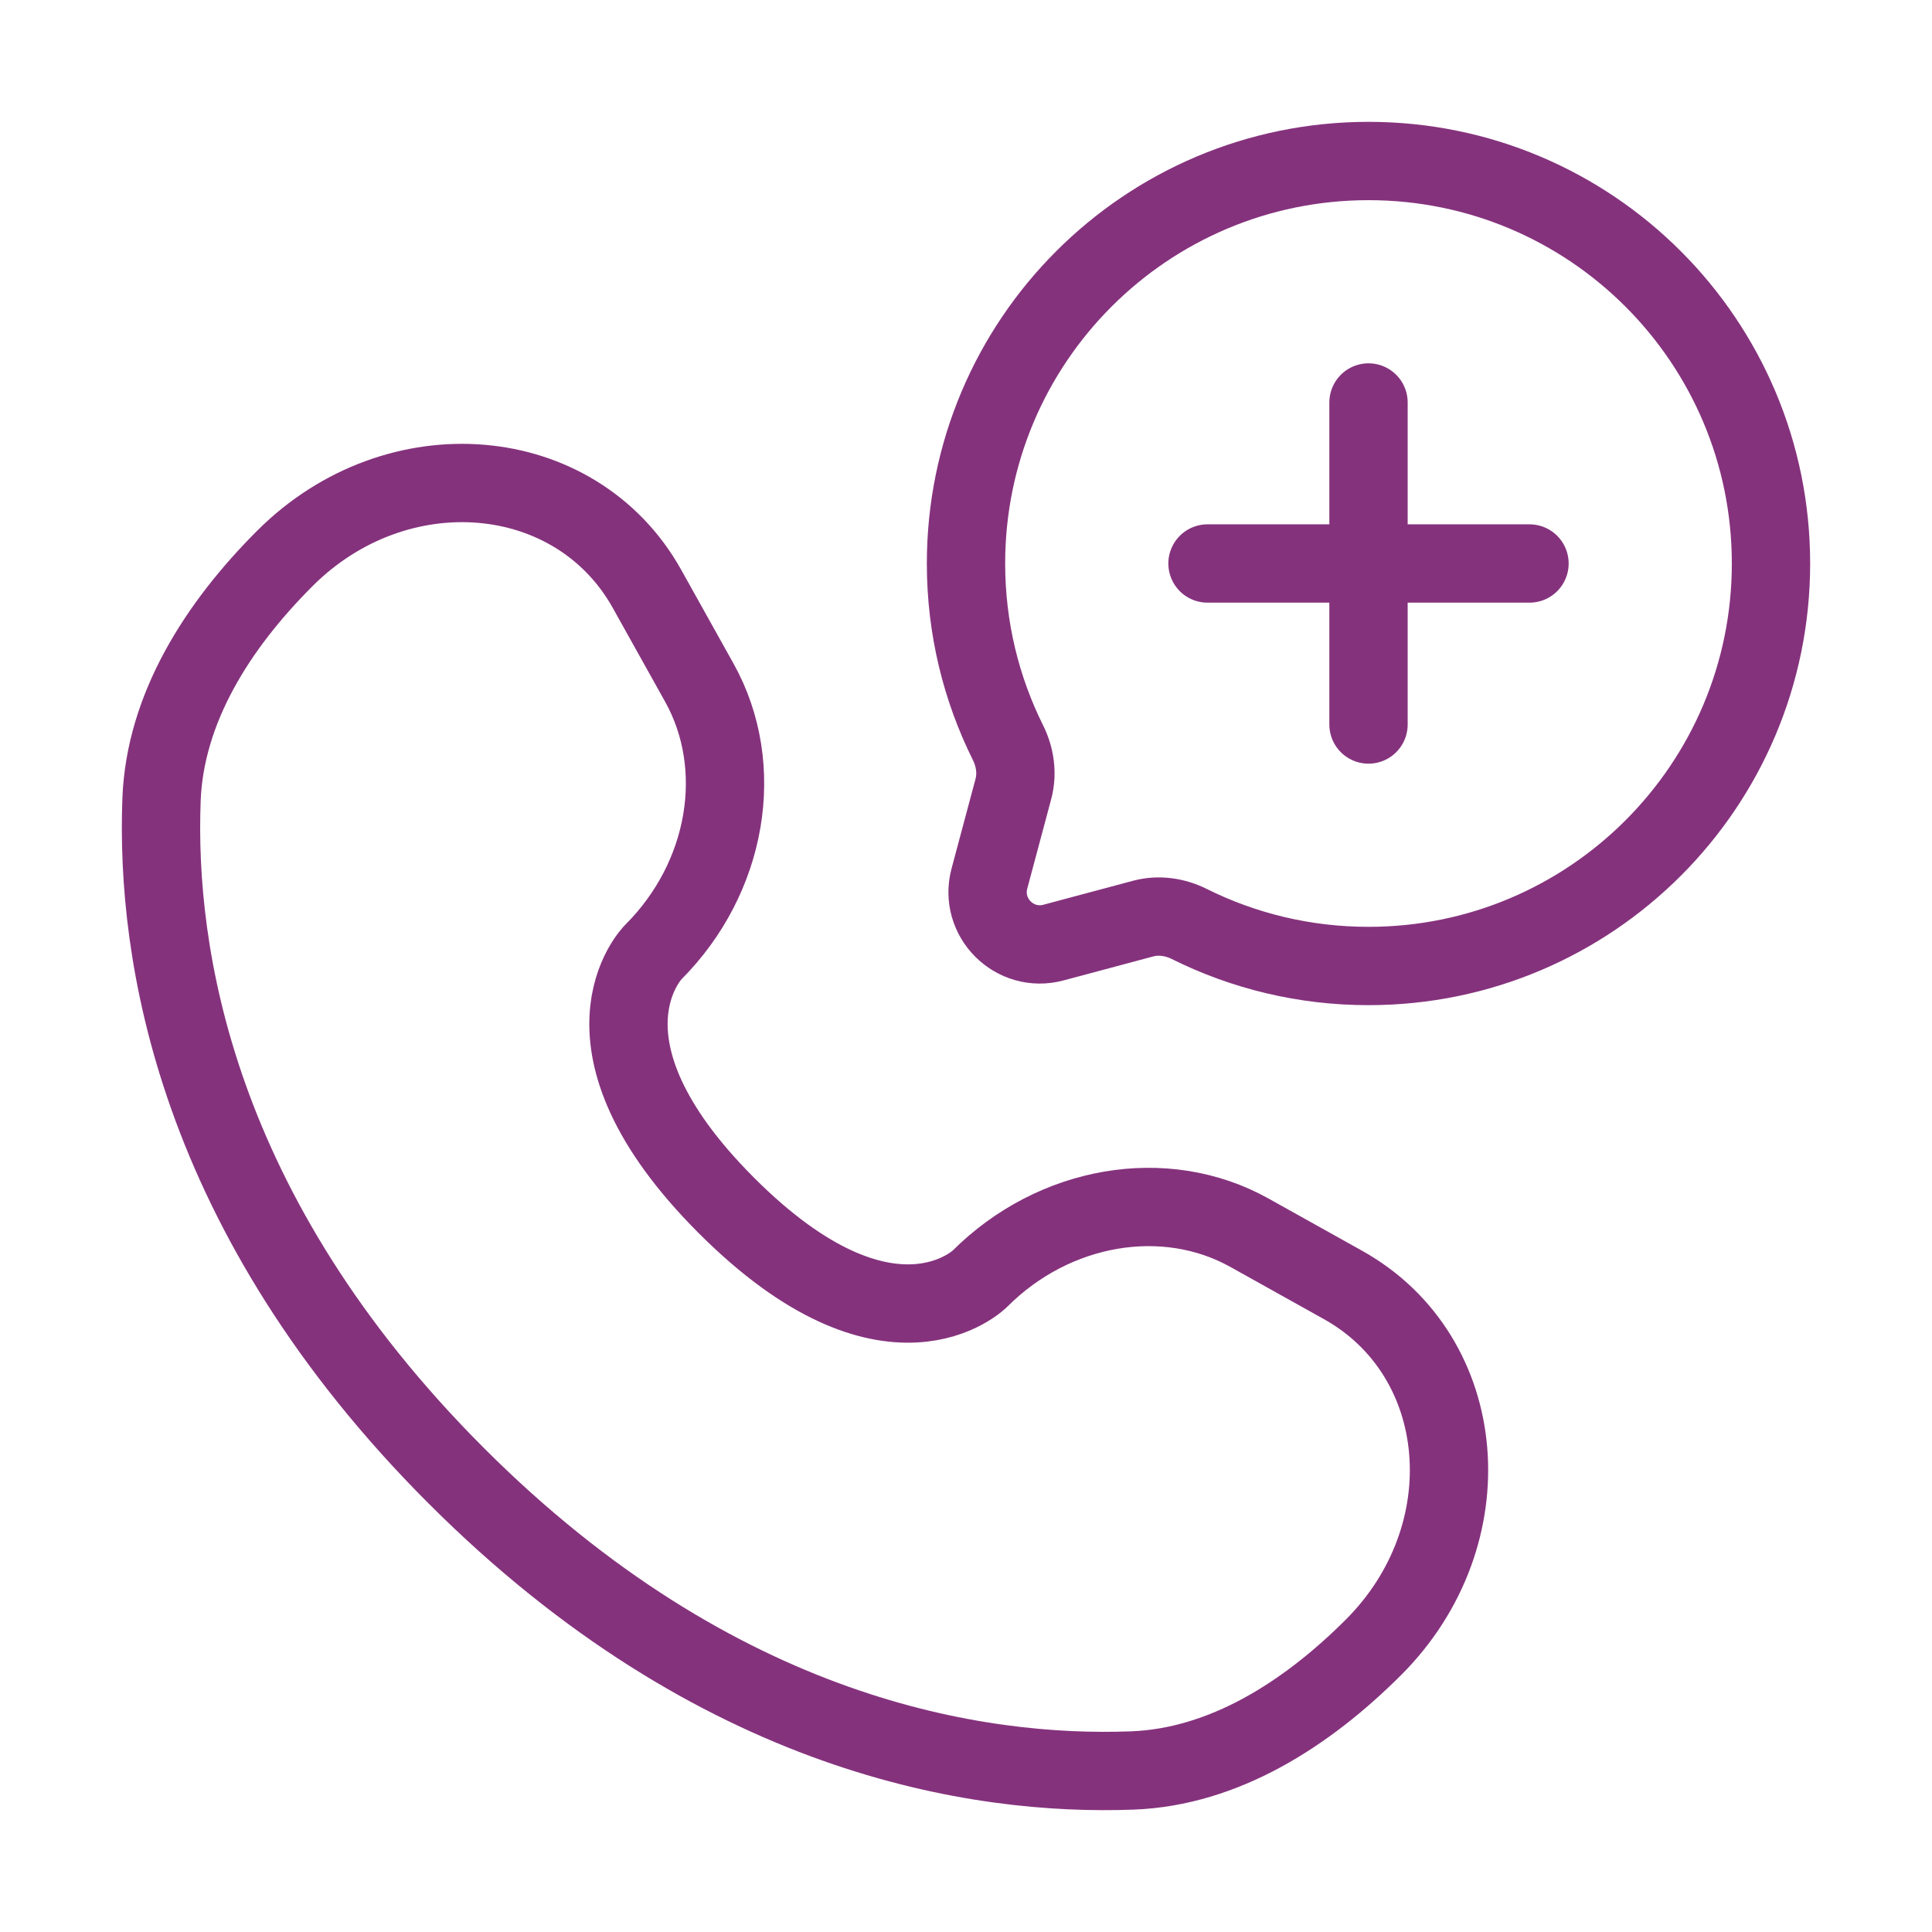 <svg width="74" height="74" viewBox="0 0 74 74" fill="none" xmlns="http://www.w3.org/2000/svg">
<path d="M52.417 37C60.931 37 67.833 30.098 67.833 21.583C67.833 13.069 60.931 6.167 52.417 6.167C43.902 6.167 37 13.069 37 21.583C37 24.049 37.579 26.38 38.609 28.447C38.882 28.997 38.973 29.625 38.815 30.218L37.897 33.649C37.498 35.139 38.861 36.502 40.351 36.103L43.782 35.185C44.375 35.026 45.003 35.117 45.553 35.391C47.62 36.421 49.951 37 52.417 37Z" stroke="#85327D" stroke-width="3"/>
<path d="M46.25 21.583H58.583M52.417 27.75V15.416" stroke="#85327D" stroke-width="3" stroke-linecap="round"/>
<path d="M24.783 22.558L26.784 26.144C28.59 29.38 27.865 33.625 25.021 36.469C25.021 36.469 21.571 39.919 27.826 46.175C34.079 52.428 37.531 48.98 37.531 48.98C40.376 46.135 44.62 45.41 47.856 47.216L51.442 49.217C56.328 51.944 56.905 58.797 52.611 63.092C50.03 65.672 46.868 67.681 43.373 67.813C37.49 68.036 27.498 66.547 17.476 56.525C7.453 46.502 5.964 36.51 6.187 30.627C6.32 27.132 8.328 23.971 10.909 21.39C15.204 17.095 22.056 17.672 24.783 22.558Z" stroke="#85327D" stroke-width="3" stroke-linecap="round"/>
</svg>
